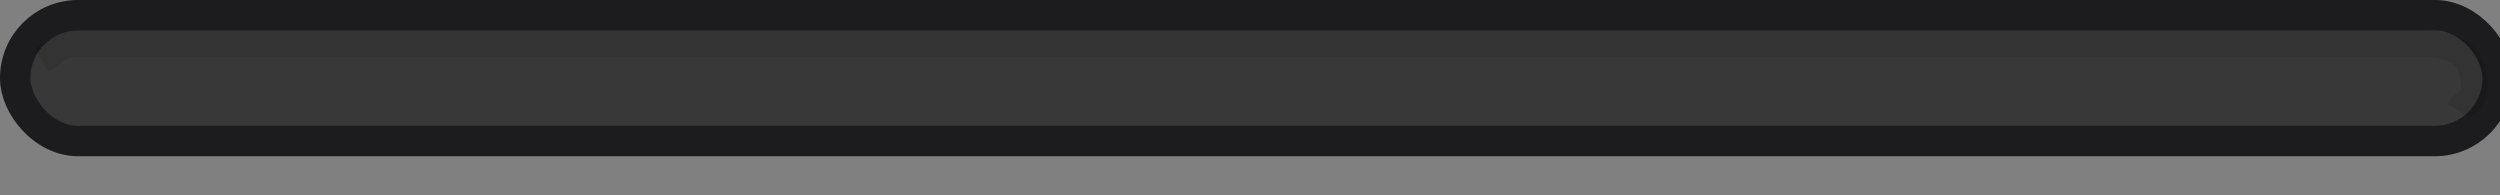 <?xml version="1.0" encoding="UTF-8" standalone="no"?>
<!-- Created with Inkscape (http://www.inkscape.org/) -->

<svg
   xmlns:dc="http://purl.org/dc/elements/1.1/"
   xmlns:cc="http://creativecommons.org/ns#"
   xmlns:rdf="http://www.w3.org/1999/02/22-rdf-syntax-ns#"
   xmlns:svg="http://www.w3.org/2000/svg"
   xmlns="http://www.w3.org/2000/svg"
   xmlns:xlink="http://www.w3.org/1999/xlink"
   xmlns:sodipodi="http://sodipodi.sourceforge.net/DTD/sodipodi-0.dtd"
   xmlns:inkscape="http://www.inkscape.org/namespaces/inkscape"
   width="64"
   height="5"
   id="svg33222"
   version="1.1"
   inkscape:version="0.91 r13725"
   sodipodi:docname="progress-trough-h.svg">
  <rect width="100%" height="100%" fill="#808080" stroke="none"/>
  <defs
     id="defs33224">
    <linearGradient
       id="linearGradient3812">
      <stop
         style="stop-color:#000000;stop-opacity:0.557;"
         offset="0"
         id="stop3814" />
      <stop
         style="stop-color:#000000;stop-opacity:0.267;"
         offset="1"
         id="stop3816" />
    </linearGradient>
    <linearGradient
       id="linearGradient3762">
      <stop
         style="stop-color:#161616;stop-opacity:1;"
         offset="0"
         id="stop3764" />
      <stop
         style="stop-color:#363636;stop-opacity:1;"
         offset="1"
         id="stop3766" />
    </linearGradient>
    <linearGradient
       id="linearGradient3845">
      <stop
         style="stop-color:#0c0c0c;stop-opacity:1;"
         offset="0"
         id="stop3847" />
      <stop
         id="stop3846"
         offset="0.12"
         style="stop-color:#161616;stop-opacity:1;" />
      <stop
         id="stop3844"
         offset="0.88"
         style="stop-color:#212121;stop-opacity:1;" />
      <stop
         style="stop-color:#363636;stop-opacity:1;"
         offset="1"
         id="stop3849" />
    </linearGradient>
    <linearGradient
       id="linearGradient3837">
      <stop
         style="stop-color:#f2f3f5;stop-opacity:0;"
         offset="0"
         id="stop3839" />
      <stop
         style="stop-color:#ffffff;stop-opacity:0;"
         offset="1"
         id="stop3841" />
    </linearGradient>
    <linearGradient
       inkscape:collect="always"
       xlink:href="#linearGradient3837"
       id="linearGradient3843"
       x1="8"
       y1="1.925"
       x2="8"
       y2="14.003"
       gradientUnits="userSpaceOnUse" />
    <linearGradient
       inkscape:collect="always"
       xlink:href="#linearGradient3845"
       id="linearGradient3851"
       x1="8"
       y1="1.537"
       x2="8"
       y2="13.463"
       gradientUnits="userSpaceOnUse" />
    <linearGradient
       inkscape:collect="always"
       xlink:href="#linearGradient3845"
       id="linearGradient3787"
       gradientUnits="userSpaceOnUse"
       x1="8"
       y1="1.537"
       x2="8"
       y2="13.463" />
    <linearGradient
       inkscape:collect="always"
       xlink:href="#linearGradient3762"
       id="linearGradient3768"
       x1="7.962"
       y1="0.201"
       x2="7.962"
       y2="14.757"
       gradientUnits="userSpaceOnUse" />
    <linearGradient
       inkscape:collect="always"
       xlink:href="#linearGradient3762"
       id="linearGradient3793"
       gradientUnits="userSpaceOnUse"
       x1="7.962"
       y1="0.201"
       x2="7.962"
       y2="14.757" />
    <linearGradient
       inkscape:collect="always"
       xlink:href="#linearGradient3845"
       id="linearGradient3795"
       gradientUnits="userSpaceOnUse"
       x1="8"
       y1="1.537"
       x2="8"
       y2="13.463" />
    <linearGradient
       inkscape:collect="always"
       xlink:href="#linearGradient3762"
       id="linearGradient3800"
       gradientUnits="userSpaceOnUse"
       x1="7.962"
       y1="0.201"
       x2="7.962"
       y2="14.757"
       gradientTransform="matrix(1.026,0,0,0.361,-0.205,10.108)" />
    <linearGradient
       inkscape:collect="always"
       xlink:href="#linearGradient3845"
       id="linearGradient3802"
       gradientUnits="userSpaceOnUse"
       x1="8"
       y1="1.537"
       x2="8"
       y2="13.463"
       gradientTransform="matrix(1.026,0,0,0.361,-0.205,10.108)" />
    <linearGradient
       inkscape:collect="always"
       xlink:href="#linearGradient3762"
       id="linearGradient3809"
       gradientUnits="userSpaceOnUse"
       gradientTransform="matrix(1.026,0,0,0.361,-0.205,10.108)"
       x1="7.962"
       y1="0.201"
       x2="7.962"
       y2="14.757" />
    <linearGradient
       inkscape:collect="always"
       xlink:href="#linearGradient3845"
       id="linearGradient3811"
       gradientUnits="userSpaceOnUse"
       gradientTransform="matrix(1.026,0,0,0.361,-0.205,10.108)"
       x1="8"
       y1="1.537"
       x2="8"
       y2="13.463" />
    <linearGradient
       inkscape:collect="always"
       xlink:href="#linearGradient3762"
       id="linearGradient3814"
       gradientUnits="userSpaceOnUse"
       gradientTransform="matrix(1.02,0,0,0.49,-0.157,4.077)"
       x1="7.962"
       y1="0.201"
       x2="7.962"
       y2="14.757" />
    <linearGradient
       inkscape:collect="always"
       xlink:href="#linearGradient3845"
       id="linearGradient3816"
       gradientUnits="userSpaceOnUse"
       gradientTransform="matrix(1.02,0,0,0.49,-0.157,4.077)"
       x1="8"
       y1="1.537"
       x2="8"
       y2="13.463" />
    <linearGradient
       inkscape:collect="always"
       xlink:href="#linearGradient3762"
       id="linearGradient3823"
       gradientUnits="userSpaceOnUse"
       gradientTransform="matrix(1.02,0,0,0.49,-0.157,4.077)"
       x1="7.962"
       y1="0.201"
       x2="7.962"
       y2="14.757" />
    <linearGradient
       inkscape:collect="always"
       xlink:href="#linearGradient3845"
       id="linearGradient3825"
       gradientUnits="userSpaceOnUse"
       gradientTransform="matrix(1.02,0,0,0.49,-0.157,4.077)"
       x1="8"
       y1="1.537"
       x2="8"
       y2="13.463" />
    <linearGradient
       inkscape:collect="always"
       xlink:href="#linearGradient3762"
       id="linearGradient3828"
       gradientUnits="userSpaceOnUse"
       gradientTransform="matrix(1.02,0,0,0.356,-0.157,5.071)"
       x1="7.962"
       y1="0.201"
       x2="7.962"
       y2="14.757" />
    <linearGradient
       inkscape:collect="always"
       xlink:href="#linearGradient3845"
       id="linearGradient3830"
       gradientUnits="userSpaceOnUse"
       gradientTransform="matrix(1.02,0,0,0.356,-0.157,5.071)"
       x1="8"
       y1="1.537"
       x2="8"
       y2="13.463" />
    <linearGradient
       inkscape:collect="always"
       xlink:href="#linearGradient3762"
       id="linearGradient3783"
       gradientUnits="userSpaceOnUse"
       gradientTransform="matrix(1.02,0,0,0.356,-0.157,5.071)"
       x1="7.962"
       y1="0.201"
       x2="7.962"
       y2="14.757" />
    <linearGradient
       inkscape:collect="always"
       xlink:href="#linearGradient3845"
       id="linearGradient3785"
       gradientUnits="userSpaceOnUse"
       gradientTransform="matrix(1.02,0,0,0.356,-0.157,5.071)"
       x1="8"
       y1="1.537"
       x2="8"
       y2="13.463" />
    <linearGradient
       inkscape:collect="always"
       xlink:href="#linearGradient3845"
       id="linearGradient3790"
       gradientUnits="userSpaceOnUse"
       gradientTransform="matrix(1.025,0,0,0.384,0.801,4.122)"
       x1="8"
       y1="1.537"
       x2="8"
       y2="13.463" />
    <linearGradient
       inkscape:collect="always"
       xlink:href="#linearGradient3845-5"
       id="linearGradient3790-0"
       gradientUnits="userSpaceOnUse"
       gradientTransform="matrix(1.025,0,0,0.384,0.801,4.122)"
       x1="8"
       y1="1.537"
       x2="8"
       y2="13.463" />
    <linearGradient
       id="linearGradient3845-5">
      <stop
         style="stop-color:#000000;stop-opacity:0.808;"
         offset="0"
         id="stop3847-3" />
      <stop
         style="stop-color:#000000;stop-opacity:0.794;"
         offset="1"
         id="stop3849-1" />
    </linearGradient>
    <linearGradient
       y2="13.463"
       x2="8"
       y1="1.537"
       x1="8"
       gradientTransform="matrix(0.949,0,0,0.303,1.406,4.729)"
       gradientUnits="userSpaceOnUse"
       id="linearGradient3808"
       xlink:href="#linearGradient3845-5"
       inkscape:collect="always" />
    <linearGradient
       y2="13.463"
       x2="8"
       y1="1.537"
       x1="8"
       gradientTransform="matrix(0.89,0,0,0.239,3.783,15.308)"
       gradientUnits="userSpaceOnUse"
       id="linearGradient3808-6"
       xlink:href="#linearGradient3845-5-7"
       inkscape:collect="always" />
    <linearGradient
       id="linearGradient3845-5-7">
      <stop
         style="stop-color:#000000;stop-opacity:1;"
         offset="0"
         id="stop3847-3-1" />
      <stop
         style="stop-color:#000000;stop-opacity:0;"
         offset="1"
         id="stop3849-1-3" />
    </linearGradient>
    <linearGradient
       y2="13.463"
       x2="8"
       y1="1.537"
       x1="8"
       gradientTransform="matrix(0.866,0,0,0.214,2.072,5.398)"
       gradientUnits="userSpaceOnUse"
       id="linearGradient3842"
       xlink:href="#linearGradient3845-5-7"
       inkscape:collect="always" />
    <linearGradient
       inkscape:collect="always"
       xlink:href="#linearGradient3845"
       id="linearGradient3030"
       gradientUnits="userSpaceOnUse"
       gradientTransform="matrix(1.025,0,0,0.384,0.801,4.122)"
       x1="8"
       y1="1.537"
       x2="8"
       y2="13.463" />
    <linearGradient
       inkscape:collect="always"
       xlink:href="#linearGradient3845-5"
       id="linearGradient3032"
       gradientUnits="userSpaceOnUse"
       gradientTransform="matrix(0.949,0,0,0.303,1.406,4.729)"
       x1="8"
       y1="1.537"
       x2="8"
       y2="13.463" />
    <linearGradient
       inkscape:collect="always"
       xlink:href="#linearGradient3845-5-7"
       id="linearGradient3034"
       gradientUnits="userSpaceOnUse"
       gradientTransform="matrix(0.866,0,0,0.214,2.072,5.398)"
       x1="8"
       y1="1.537"
       x2="8"
       y2="13.463" />
    <linearGradient
       inkscape:collect="always"
       xlink:href="#linearGradient3845-5-7"
       id="linearGradient3915"
       gradientUnits="userSpaceOnUse"
       gradientTransform="matrix(3.919,0,0,0.628,0.644,4.29)"
       x1="8"
       y1="1.537"
       x2="8"
       y2="13.463" />
    <linearGradient
       inkscape:collect="always"
       xlink:href="#linearGradient3845-5"
       id="linearGradient3918"
       gradientUnits="userSpaceOnUse"
       gradientTransform="matrix(4.06,0,0,0.779,-0.481,3.16)"
       x1="8"
       y1="1.537"
       x2="8"
       y2="13.463" />
    <linearGradient
       inkscape:collect="always"
       xlink:href="#linearGradient3845"
       id="linearGradient3921"
       gradientUnits="userSpaceOnUse"
       gradientTransform="matrix(4.197,0,0,0.926,-1.578,2.057)"
       x1="8"
       y1="1.537"
       x2="8"
       y2="13.463" />
    <linearGradient
       inkscape:collect="always"
       xlink:href="#linearGradient3845"
       id="linearGradient3928"
       gradientUnits="userSpaceOnUse"
       gradientTransform="matrix(4.197,0,0,0.926,-1.578,2.057)"
       x1="8"
       y1="1.537"
       x2="8"
       y2="13.463" />
    <linearGradient
       inkscape:collect="always"
       xlink:href="#linearGradient3845-5"
       id="linearGradient3930"
       gradientUnits="userSpaceOnUse"
       gradientTransform="matrix(4.06,0,0,0.779,-0.481,3.16)"
       x1="8"
       y1="1.537"
       x2="8"
       y2="13.463" />
    <linearGradient
       inkscape:collect="always"
       xlink:href="#linearGradient3845-5-7"
       id="linearGradient3932"
       gradientUnits="userSpaceOnUse"
       gradientTransform="matrix(3.919,0,0,0.628,0.644,4.29)"
       x1="8"
       y1="1.537"
       x2="8"
       y2="13.463" />
    <linearGradient
       inkscape:collect="always"
       xlink:href="#linearGradient3845-5-7"
       id="linearGradient3804"
       gradientUnits="userSpaceOnUse"
       gradientTransform="matrix(3.919,0,0,0.628,2.644,2.29)"
       x1="8"
       y1="1.537"
       x2="8"
       y2="13.463" />
    <linearGradient
       inkscape:collect="always"
       xlink:href="#linearGradient3845-5"
       id="linearGradient3807"
       gradientUnits="userSpaceOnUse"
       gradientTransform="matrix(4.06,0,0,0.779,1.519,1.16)"
       x1="8"
       y1="1.537"
       x2="8"
       y2="13.463" />
    <linearGradient
       inkscape:collect="always"
       xlink:href="#linearGradient3845"
       id="linearGradient3810"
       gradientUnits="userSpaceOnUse"
       gradientTransform="matrix(4.197,0,0,0.926,0.422,0.057)"
       x1="8"
       y1="1.537"
       x2="8"
       y2="13.463" />
    <linearGradient
       inkscape:collect="always"
       xlink:href="#linearGradient3812"
       id="linearGradient3818"
       x1="26"
       y1="1"
       x2="26"
       y2="13"
       gradientUnits="userSpaceOnUse" />
    <linearGradient
       inkscape:collect="always"
       xlink:href="#linearGradient3812-8"
       id="linearGradient3818-6"
       x1="26"
       y1="1"
       x2="26"
       y2="13"
       gradientUnits="userSpaceOnUse" />
    <linearGradient
       id="linearGradient3812-8">
      <stop
         style="stop-color:#000000;stop-opacity:0.494;"
         offset="0"
         id="stop3814-8" />
      <stop
         style="stop-color:#000000;stop-opacity:0.196;"
         offset="1"
         id="stop3816-0" />
    </linearGradient>
    <linearGradient
       inkscape:collect="always"
       xlink:href="#linearGradient3845-51"
       id="linearGradient3810-6"
       gradientUnits="userSpaceOnUse"
       gradientTransform="matrix(4.197,0,0,0.926,0.422,0.057)"
       x1="8"
       y1="1.537"
       x2="8"
       y2="13.463" />
    <linearGradient
       id="linearGradient3845-51">
      <stop
         style="stop-color:#ffffff;stop-opacity:0;"
         offset="0"
         id="stop3847-2" />
      <stop
         id="stop3870"
         offset="0.4"
         style="stop-color:#ffffff;stop-opacity:0;" />
      <stop
         style="stop-color:#ffffff;stop-opacity:1;"
         offset="1"
         id="stop3849-8" />
    </linearGradient>
    <linearGradient
       y2="13.463"
       x2="8"
       y1="1.537"
       x1="8"
       gradientTransform="matrix(4.197,0,0,0.926,0.422,1.057)"
       gradientUnits="userSpaceOnUse"
       id="linearGradient3841"
       xlink:href="#linearGradient3845-51"
       inkscape:collect="always" />
    <linearGradient
       inkscape:collect="always"
       xlink:href="#linearGradient3845-5-7"
       id="linearGradient3822"
       gradientUnits="userSpaceOnUse"
       gradientTransform="matrix(3.919,0,0,0.628,2.644,2.29)"
       x1="8"
       y1="1.537"
       x2="8"
       y2="13.463" />
    <linearGradient
       inkscape:collect="always"
       xlink:href="#linearGradient3845-5"
       id="linearGradient3826"
       gradientUnits="userSpaceOnUse"
       gradientTransform="matrix(4.06,0,0,0.779,1.519,1.16)"
       x1="8"
       y1="1.537"
       x2="8"
       y2="13.463" />
    <linearGradient
       inkscape:collect="always"
       xlink:href="#linearGradient3812"
       id="linearGradient3829"
       gradientUnits="userSpaceOnUse"
       x1="26"
       y1="1"
       x2="26"
       y2="13" />
    <linearGradient
       inkscape:collect="always"
       xlink:href="#linearGradient3845"
       id="linearGradient3831"
       gradientUnits="userSpaceOnUse"
       gradientTransform="matrix(4.197,0,0,0.926,0.422,0.057)"
       x1="8"
       y1="1.537"
       x2="8"
       y2="13.463" />
    <linearGradient
       inkscape:collect="always"
       xlink:href="#linearGradient3845-51"
       id="linearGradient3834"
       gradientUnits="userSpaceOnUse"
       gradientTransform="matrix(4.197,0,0,0.926,0.422,23.057)"
       x1="8"
       y1="1.537"
       x2="8"
       y2="13.463" />
    <linearGradient
       inkscape:collect="always"
       xlink:href="#linearGradient3812-3"
       id="linearGradient3829-9"
       gradientUnits="userSpaceOnUse"
       x1="26"
       y1="1"
       x2="26"
       y2="13" />
    <linearGradient
       id="linearGradient3812-3">
      <stop
         style="stop-color:#000000;stop-opacity:0.557;"
         offset="0"
         id="stop3814-0" />
      <stop
         style="stop-color:#000000;stop-opacity:0.267;"
         offset="1"
         id="stop3816-6" />
    </linearGradient>
    <linearGradient
       inkscape:collect="always"
       xlink:href="#linearGradient3845-1"
       id="linearGradient3831-5"
       gradientUnits="userSpaceOnUse"
       gradientTransform="matrix(4.197,0,0,0.926,0.422,0.057)"
       x1="8"
       y1="1.537"
       x2="8"
       y2="13.463" />
    <linearGradient
       id="linearGradient3845-1">
      <stop
         style="stop-color:#0c0c0c;stop-opacity:1;"
         offset="0"
         id="stop3847-4" />
      <stop
         style="stop-color:#181818;stop-opacity:1;"
         offset="1"
         id="stop3849-2" />
    </linearGradient>
    <linearGradient
       y2="13.463"
       x2="8"
       y1="1.537"
       x1="8"
       gradientTransform="matrix(4.197,0,0,0.926,0.422,0.057)"
       gradientUnits="userSpaceOnUse"
       id="linearGradient3857"
       xlink:href="#linearGradient3845-1"
       inkscape:collect="always" />
    <linearGradient
       inkscape:collect="always"
       xlink:href="#linearGradient3845-1"
       id="linearGradient3929"
       gradientUnits="userSpaceOnUse"
       gradientTransform="matrix(4.197,0,0,0.926,0.422,0.057)"
       x1="8"
       y1="1.537"
       x2="8"
       y2="13.463" />
    <linearGradient
       inkscape:collect="always"
       xlink:href="#linearGradient3812"
       id="linearGradient3931"
       gradientUnits="userSpaceOnUse"
       x1="26"
       y1="1"
       x2="26"
       y2="13" />
    <linearGradient
       inkscape:collect="always"
       xlink:href="#linearGradient3845"
       id="linearGradient3933"
       gradientUnits="userSpaceOnUse"
       gradientTransform="matrix(4.197,0,0,0.926,0.422,0.057)"
       x1="8"
       y1="1.537"
       x2="8"
       y2="13.463" />
    <linearGradient
       inkscape:collect="always"
       xlink:href="#linearGradient3845-5"
       id="linearGradient3935"
       gradientUnits="userSpaceOnUse"
       gradientTransform="matrix(4.06,0,0,0.779,1.519,1.16)"
       x1="8"
       y1="1.537"
       x2="8"
       y2="13.463" />
    <linearGradient
       inkscape:collect="always"
       xlink:href="#linearGradient3845-5-7"
       id="linearGradient3937"
       gradientUnits="userSpaceOnUse"
       gradientTransform="matrix(3.919,0,0,0.628,2.644,2.29)"
       x1="8"
       y1="1.537"
       x2="8"
       y2="13.463" />
    <linearGradient
       inkscape:collect="always"
       xlink:href="#linearGradient3845-5-7"
       id="linearGradient3940"
       gradientUnits="userSpaceOnUse"
       gradientTransform="matrix(3.919,0,0,0.628,2.644,2.29)"
       x1="8"
       y1="1.537"
       x2="8"
       y2="13.463" />
    <linearGradient
       inkscape:collect="always"
       xlink:href="#linearGradient3845-5"
       id="linearGradient3943"
       gradientUnits="userSpaceOnUse"
       gradientTransform="matrix(4.06,0,0,0.779,1.519,1.16)"
       x1="8"
       y1="1.537"
       x2="8"
       y2="13.463" />
    <linearGradient
       inkscape:collect="always"
       xlink:href="#linearGradient3812"
       id="linearGradient3946"
       gradientUnits="userSpaceOnUse"
       x1="26"
       y1="1"
       x2="26"
       y2="13" />
    <linearGradient
       inkscape:collect="always"
       xlink:href="#linearGradient3845"
       id="linearGradient3948"
       gradientUnits="userSpaceOnUse"
       gradientTransform="matrix(4.197,0,0,0.926,0.422,0.057)"
       x1="8"
       y1="1.537"
       x2="8"
       y2="13.463" />
    <linearGradient
       inkscape:collect="always"
       xlink:href="#linearGradient3845-1"
       id="linearGradient3951"
       gradientUnits="userSpaceOnUse"
       gradientTransform="matrix(4.197,0,0,0.926,0.422,0.057)"
       x1="8"
       y1="1.537"
       x2="8"
       y2="13.463" />
    <linearGradient
       inkscape:collect="always"
       xlink:href="#linearGradient3845-1"
       id="linearGradient3854"
       gradientUnits="userSpaceOnUse"
       gradientTransform="matrix(4.197,0,0,0.926,0.422,0.057)"
       x1="8"
       y1="1.537"
       x2="8"
       y2="13.463" />
    <linearGradient
       inkscape:collect="always"
       xlink:href="#linearGradient3812"
       id="linearGradient3856"
       gradientUnits="userSpaceOnUse"
       x1="26"
       y1="1"
       x2="26"
       y2="13" />
    <linearGradient
       inkscape:collect="always"
       xlink:href="#linearGradient3845"
       id="linearGradient3858"
       gradientUnits="userSpaceOnUse"
       gradientTransform="matrix(4.197,0,0,0.926,0.422,0.057)"
       x1="8"
       y1="1.537"
       x2="8"
       y2="13.463" />
    <linearGradient
       inkscape:collect="always"
       xlink:href="#linearGradient3845-5"
       id="linearGradient3860"
       gradientUnits="userSpaceOnUse"
       gradientTransform="matrix(4.06,0,0,0.779,1.519,1.16)"
       x1="8"
       y1="1.537"
       x2="8"
       y2="13.463" />
    <linearGradient
       inkscape:collect="always"
       xlink:href="#linearGradient3845-5-7"
       id="linearGradient3862"
       gradientUnits="userSpaceOnUse"
       gradientTransform="matrix(3.919,0,0,0.628,2.644,2.29)"
       x1="8"
       y1="1.537"
       x2="8"
       y2="13.463" />
    <linearGradient
       inkscape:collect="always"
       xlink:href="#linearGradient3845-1"
       id="linearGradient3090"
       gradientUnits="userSpaceOnUse"
       gradientTransform="matrix(4.197,0,0,0.926,0.422,0.057)"
       x1="8"
       y1="1.537"
       x2="8"
       y2="13.463" />
    <linearGradient
       inkscape:collect="always"
       xlink:href="#linearGradient3812"
       id="linearGradient3092"
       gradientUnits="userSpaceOnUse"
       x1="26"
       y1="1"
       x2="26"
       y2="13" />
    <linearGradient
       inkscape:collect="always"
       xlink:href="#linearGradient3845"
       id="linearGradient3094"
       gradientUnits="userSpaceOnUse"
       gradientTransform="matrix(4.197,0,0,0.926,0.422,0.057)"
       x1="8"
       y1="1.537"
       x2="8"
       y2="13.463" />
    <linearGradient
       inkscape:collect="always"
       xlink:href="#linearGradient3845-5"
       id="linearGradient3096"
       gradientUnits="userSpaceOnUse"
       gradientTransform="matrix(4.06,0,0,0.779,1.519,1.16)"
       x1="8"
       y1="1.537"
       x2="8"
       y2="13.463" />
    <linearGradient
       inkscape:collect="always"
       xlink:href="#linearGradient3845-5-7"
       id="linearGradient3098"
       gradientUnits="userSpaceOnUse"
       gradientTransform="matrix(3.919,0,0,0.628,2.644,2.29)"
       x1="8"
       y1="1.537"
       x2="8"
       y2="13.463" />
    <linearGradient
       inkscape:collect="always"
       xlink:href="#linearGradient3845-1"
       id="linearGradient3105"
       gradientUnits="userSpaceOnUse"
       gradientTransform="matrix(4.197,0,0,0.926,0.422,0.057)"
       x1="8"
       y1="1.537"
       x2="8"
       y2="13.463" />
    <linearGradient
       inkscape:collect="always"
       xlink:href="#linearGradient3812"
       id="linearGradient3107"
       gradientUnits="userSpaceOnUse"
       x1="26"
       y1="1"
       x2="26"
       y2="13" />
    <linearGradient
       inkscape:collect="always"
       xlink:href="#linearGradient3845"
       id="linearGradient3109"
       gradientUnits="userSpaceOnUse"
       gradientTransform="matrix(4.197,0,0,0.926,0.422,0.057)"
       x1="8"
       y1="1.537"
       x2="8"
       y2="13.463" />
    <linearGradient
       inkscape:collect="always"
       xlink:href="#linearGradient3845-5"
       id="linearGradient3111"
       gradientUnits="userSpaceOnUse"
       gradientTransform="matrix(4.06,0,0,0.779,1.519,1.16)"
       x1="8"
       y1="1.537"
       x2="8"
       y2="13.463" />
    <linearGradient
       inkscape:collect="always"
       xlink:href="#linearGradient3845-5-7"
       id="linearGradient3113"
       gradientUnits="userSpaceOnUse"
       gradientTransform="matrix(3.919,0,0,0.628,2.644,2.29)"
       x1="8"
       y1="1.537"
       x2="8"
       y2="13.463" />
  </defs>
  <sodipodi:namedview
     id="base"
     pagecolor="#b077ab"
     bordercolor="#666666"
     borderopacity="1.0"
     inkscape:pageopacity="1"
     inkscape:pageshadow="2"
     inkscape:zoom="13.12"
     inkscape:cx="9.1097046"
     inkscape:cy="-1.0117123"
     inkscape:current-layer="layer1"
     showgrid="true"
     inkscape:grid-bbox="true"
     inkscape:document-units="px"
     inkscape:window-width="1920"
     inkscape:window-height="1016"
     inkscape:window-x="0"
     inkscape:window-y="28"
     inkscape:window-maximized="1"
     inkscape:snap-nodes="false"
     inkscape:snap-bbox="true"
     inkscape:showpageshadow="true"
     showborder="true">
    <inkscape:grid
       type="xygrid"
       id="grid2992"
       empspacing="5"
       visible="true"
       enabled="true"
       snapvisiblegridlinesonly="true" />
    <inkscape:grid
       type="xygrid"
       id="grid3797"
       empspacing="5"
       visible="true"
       enabled="true"
       snapvisiblegridlinesonly="true" />
  </sodipodi:namedview>
  <g
     id="layer1"
     inkscape:label="Layer 1"
     inkscape:groupmode="layer"
     transform="translate(0,-11)">
    <rect
       ry="1.611"
       rx="2.675"
       y="21.764"
       x="1.152"
       height="3.221"
       width="63.552"
       id="rect17861-8"
       style="color:#000000;display:inline;overflow:visible;visibility:visible;opacity:1;fill:none;stroke:#ffffff;stroke-width:0.779;stroke-miterlimit:4;stroke-dasharray:none;stroke-opacity:0.2;marker:none;enable-background:accumulate" />
    <rect
       ry="1.611"
       rx="1.611"
       y="11.389"
       x="0.389"
       height="3.221"
       width="63.552"
       id="rect17861"
       style="color:#000000;display:inline;overflow:visible;visibility:visible;fill:#383838;fill-opacity:1;stroke:#1c1c1e;stroke-width:0.779;stroke-miterlimit:4;stroke-dasharray:none;stroke-opacity:1;marker:none;enable-background:accumulate" />
    <path
       style="color:#000000;display:inline;overflow:visible;visibility:visible;fill:none;fill-opacity:1;stroke:#000000;stroke-width:0.68;stroke-miterlimit:4;stroke-dasharray:none;stroke-opacity:0.1;marker:none;enable-background:accumulate"
       d="m 1.067,12.538 c 0.266,-0.153 0.515,-0.432 0.873,-0.432 l 59.808,0 c 1.259,0 1.597,0.304 1.597,1.238 0,0.183 -0.32,0.33 -0.411,0.486"
       id="rect17861-1"
       inkscape:connector-curvature="0"
       sodipodi:nodetypes="csssc" />
  </g>
</svg>
